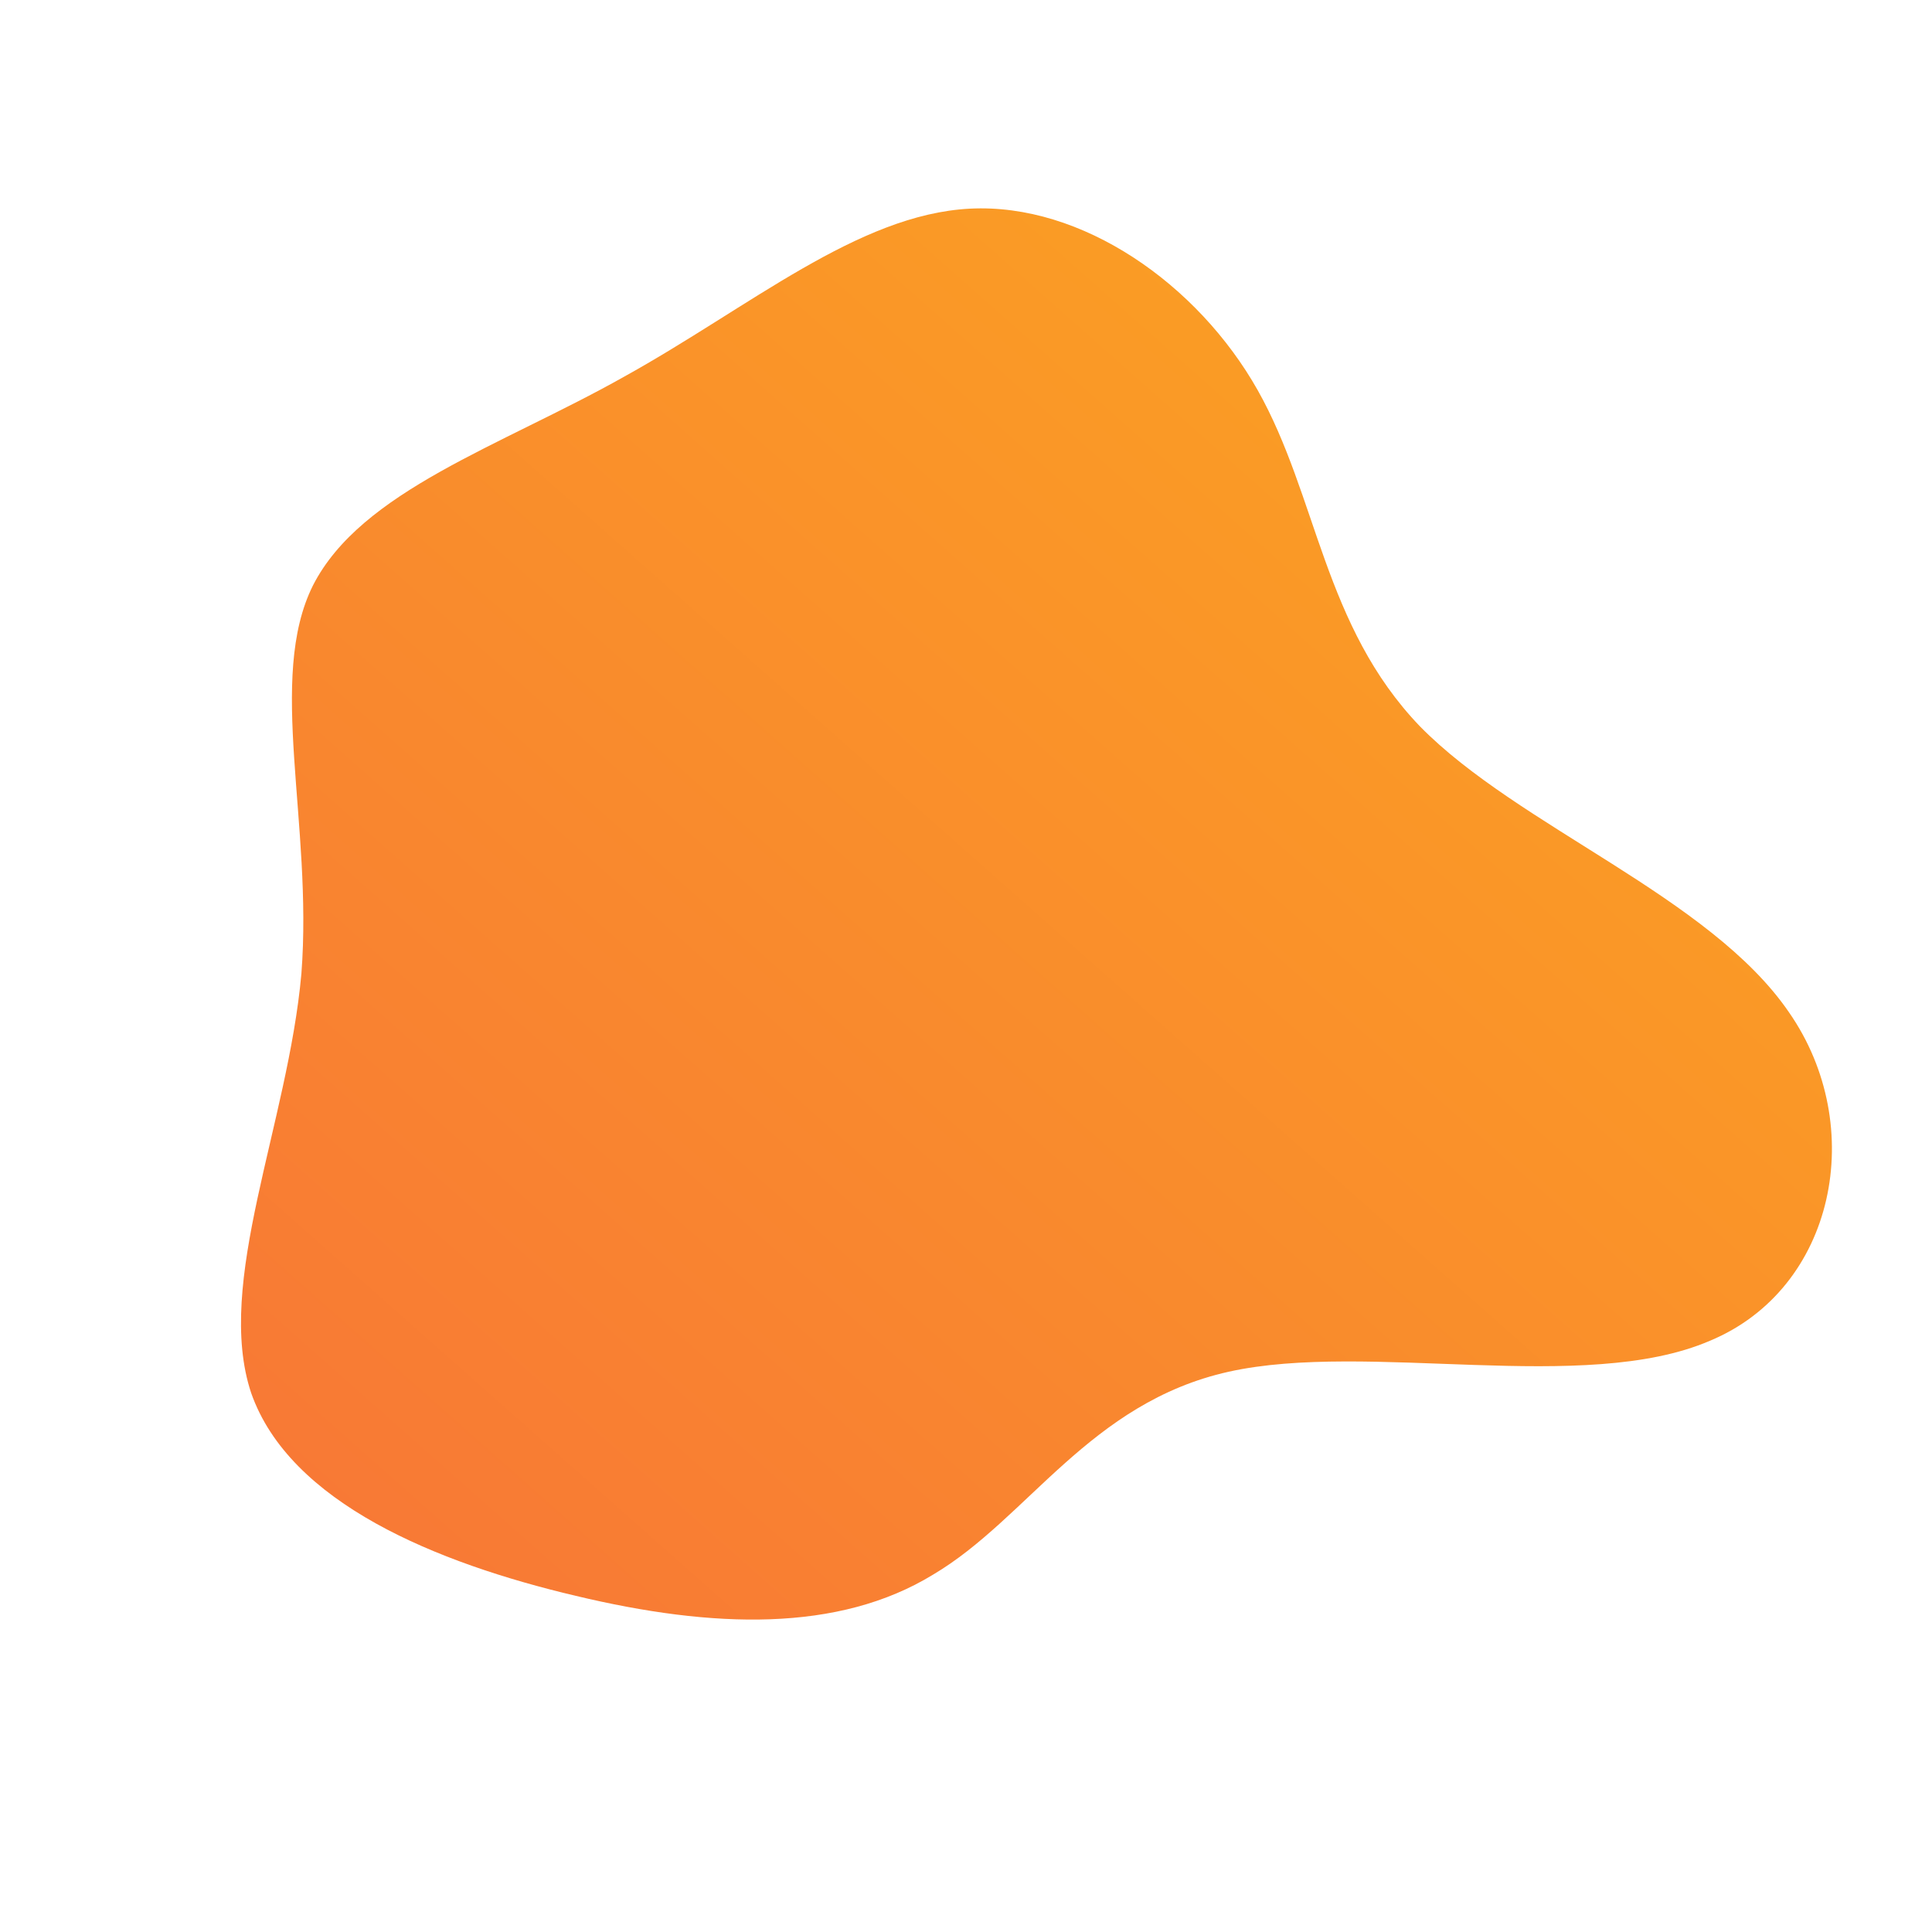 <!--?xml version="1.0" standalone="no"?-->
              <svg id="sw-js-blob-svg" viewBox="0 0 100 100" xmlns="http://www.w3.org/2000/svg" version="1.1">
                    <defs> 
                        <linearGradient id="sw-gradient" x1="0" x2="1" y1="1" y2="0">
                            <stop id="stop1" stop-color="rgba(248, 117, 55, 1)" offset="0%"></stop>
                            <stop id="stop2" stop-color="rgba(251, 168, 31, 1)" offset="100%"></stop>
                        </linearGradient>
                    </defs>
                <path fill="url(#sw-gradient)" d="M15.1,-29.8C18.2,-24.3,18.5,-17.6,23.5,-12.4C28.6,-7.2,38.5,-3.6,42.6,2.4C46.7,8.3,45,16.7,38.5,19.4C32,22.2,20.8,19.4,13.6,21C6.4,22.6,3.2,28.6,-1.7,31.5C-6.6,34.5,-13.1,34.3,-20.2,32.6C-27.4,30.9,-35,27.8,-37,22.1C-38.9,16.4,-35.1,8.2,-34.4,0.4C-33.8,-7.4,-36.2,-14.9,-33.8,-19.7C-31.3,-24.6,-24.1,-26.9,-17.7,-30.5C-11.2,-34.1,-5.6,-38.9,0.2,-39.2C6,-39.5,12,-35.3,15.1,-29.8Z" width="100%" height="100%" transform="translate(50 50)" stroke-width="0" style="transition: all 0.3s ease 0s;"></path>
              </svg>